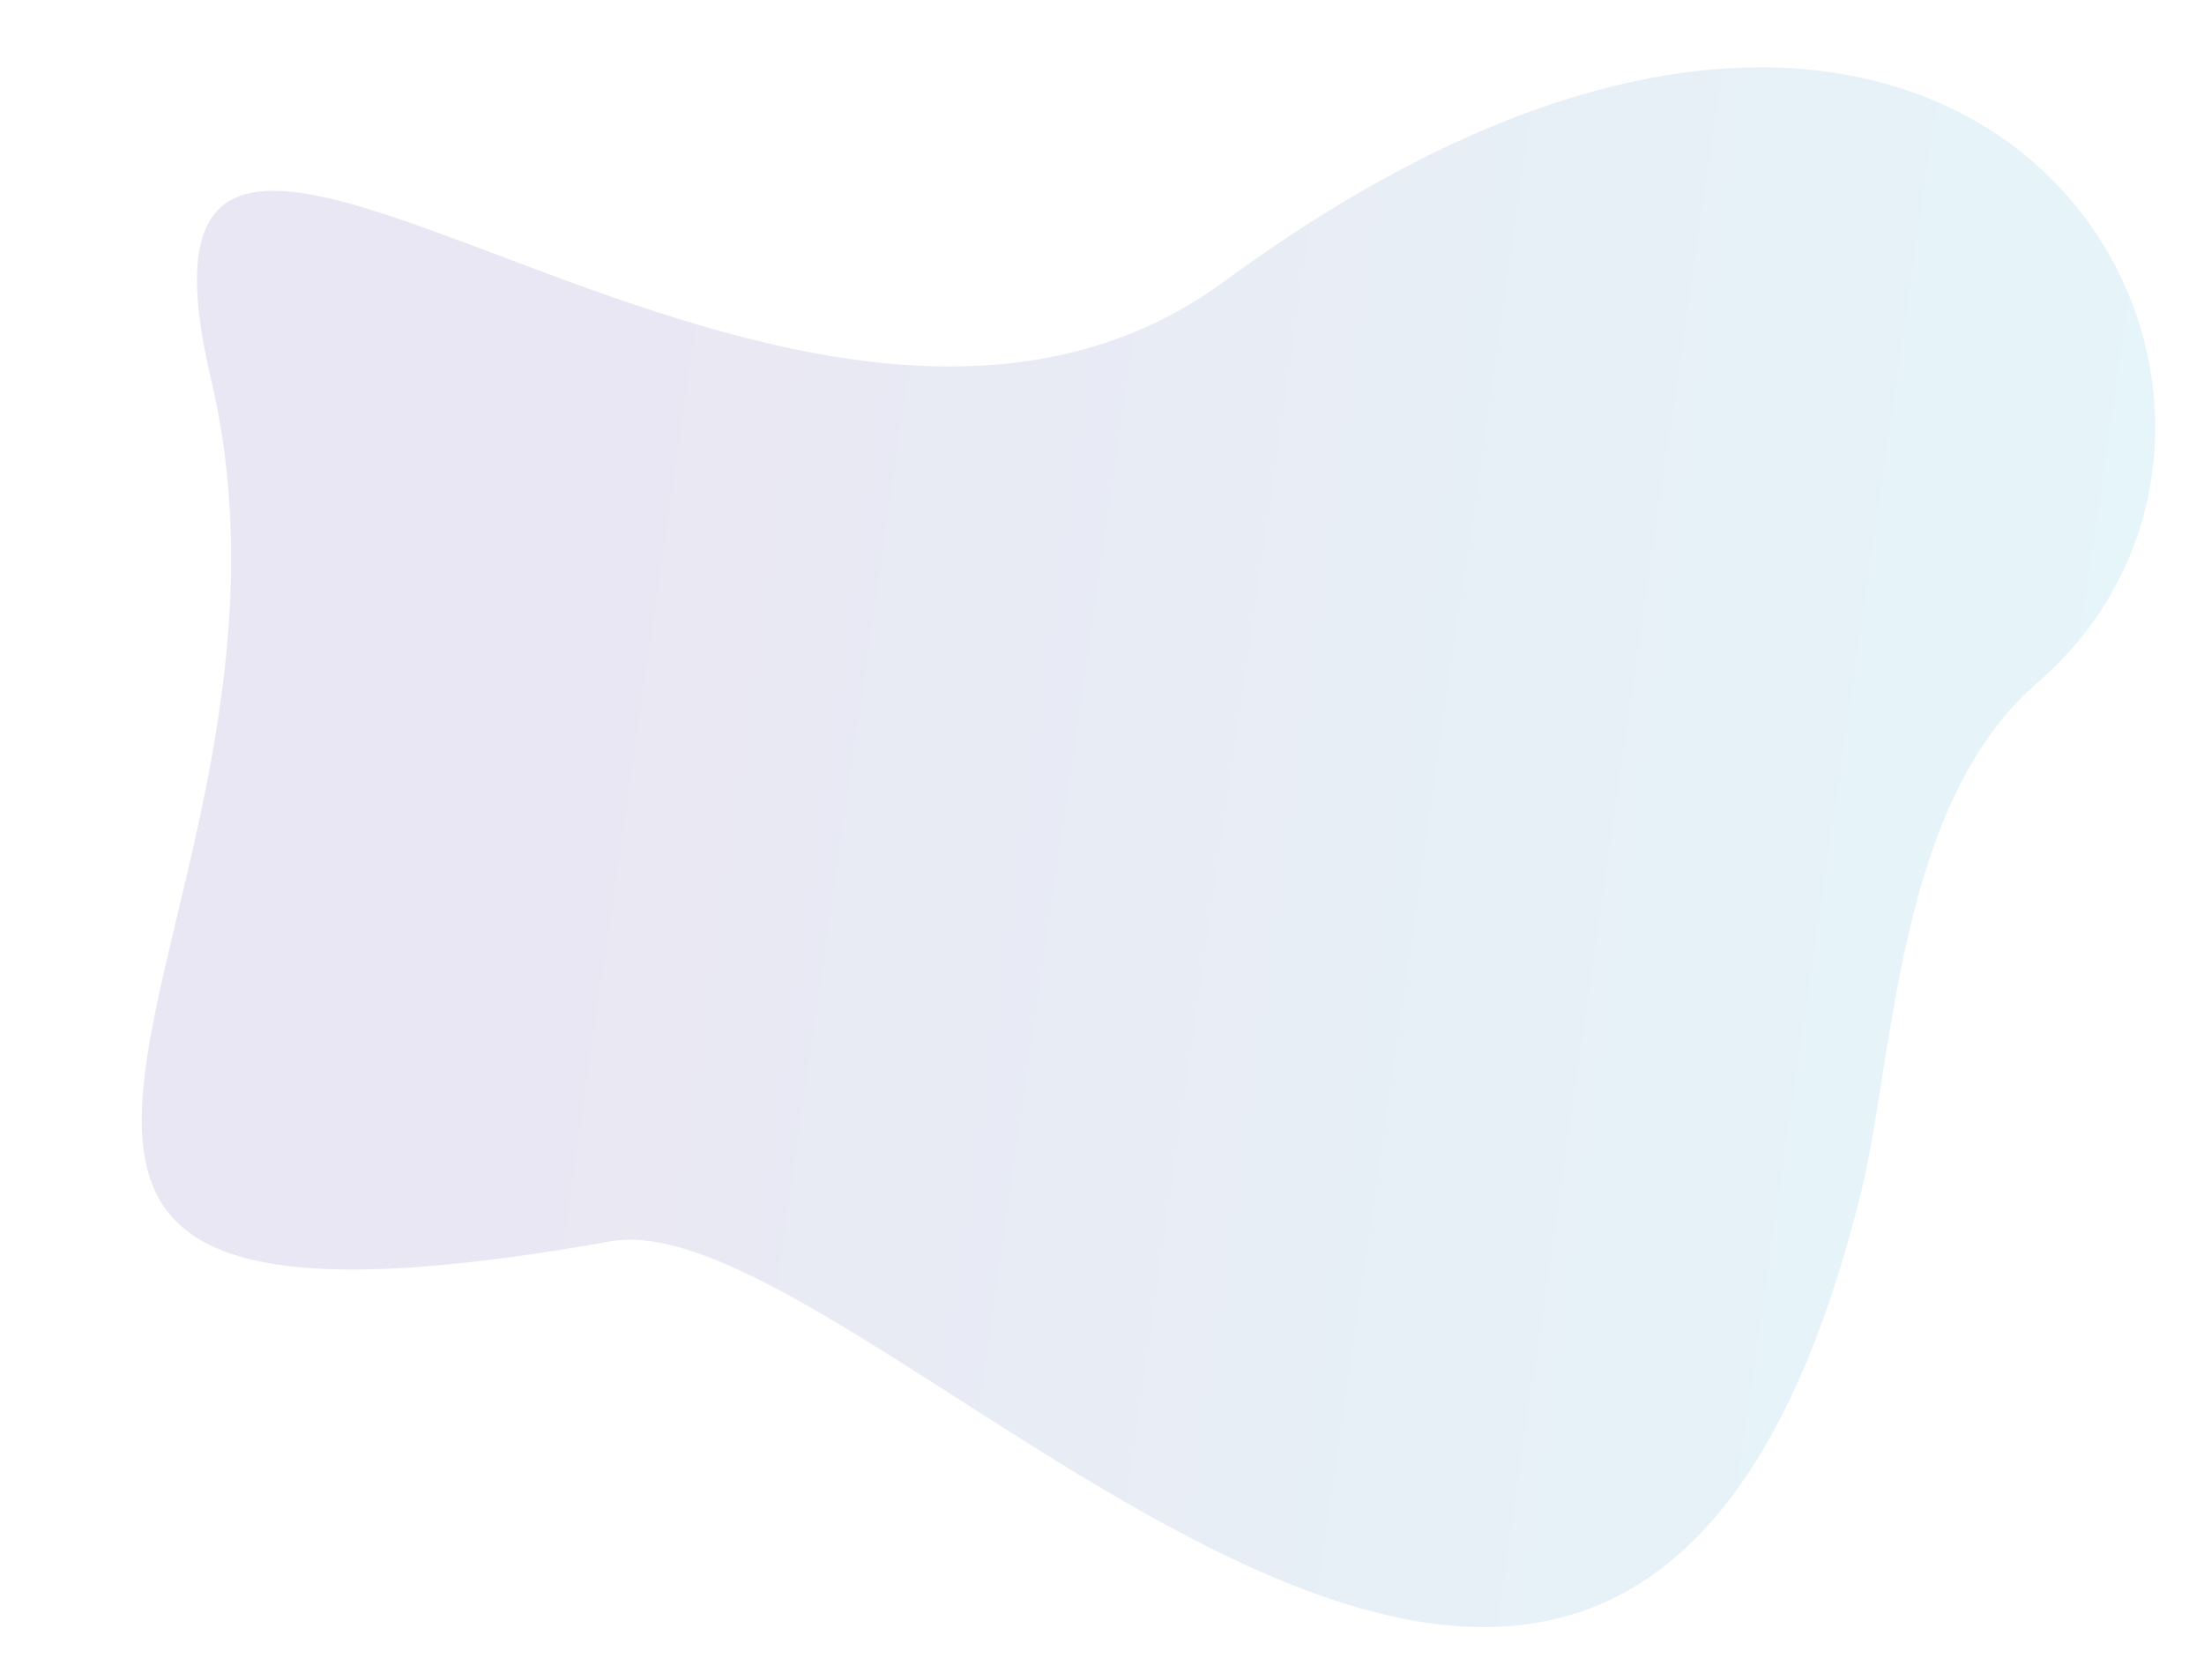 <?xml version="1.0" encoding="utf-8"?>
<!-- Generator: Adobe Illustrator 17.0.0, SVG Export Plug-In . SVG Version: 6.00 Build 0)  -->
<!DOCTYPE svg PUBLIC "-//W3C//DTD SVG 1.1//EN" "http://www.w3.org/Graphics/SVG/1.1/DTD/svg11.dtd">
<svg version="1.1" id="Layer_1" xmlns="http://www.w3.org/2000/svg" xmlns:xlink="http://www.w3.org/1999/xlink" x="0px" y="0px"
	 width="758px" height="578px" viewBox="0 0 758 578" enable-background="new 0 0 758 578" xml:space="preserve">
<linearGradient id="SVGID_1_" gradientUnits="userSpaceOnUse" x1="42.065" y1="393.096" x2="826.247" y2="393.096" gradientTransform="matrix(1.002 0.144 -0.143 0.99 63.421 -177.2)">
	<stop  offset="0.213" style="stop-color:#271887"/>
	<stop  offset="1" style="stop-color:#02BFE1"/>
</linearGradient>
<path opacity="0.1" fill="url(#SVGID_1_)" d="M700.511,235.039c-48.173,41.621-49.108,128.754-60.285,174.367
	C557.93,745.258,300,411,210,427c-288.11,51.22-93-108-137.437-296.636c-41.73-177.145,196.838,77.751,348.469-33.551
	C682.522-95.13,813.332,137.565,700.511,235.039z"/>
</svg>
